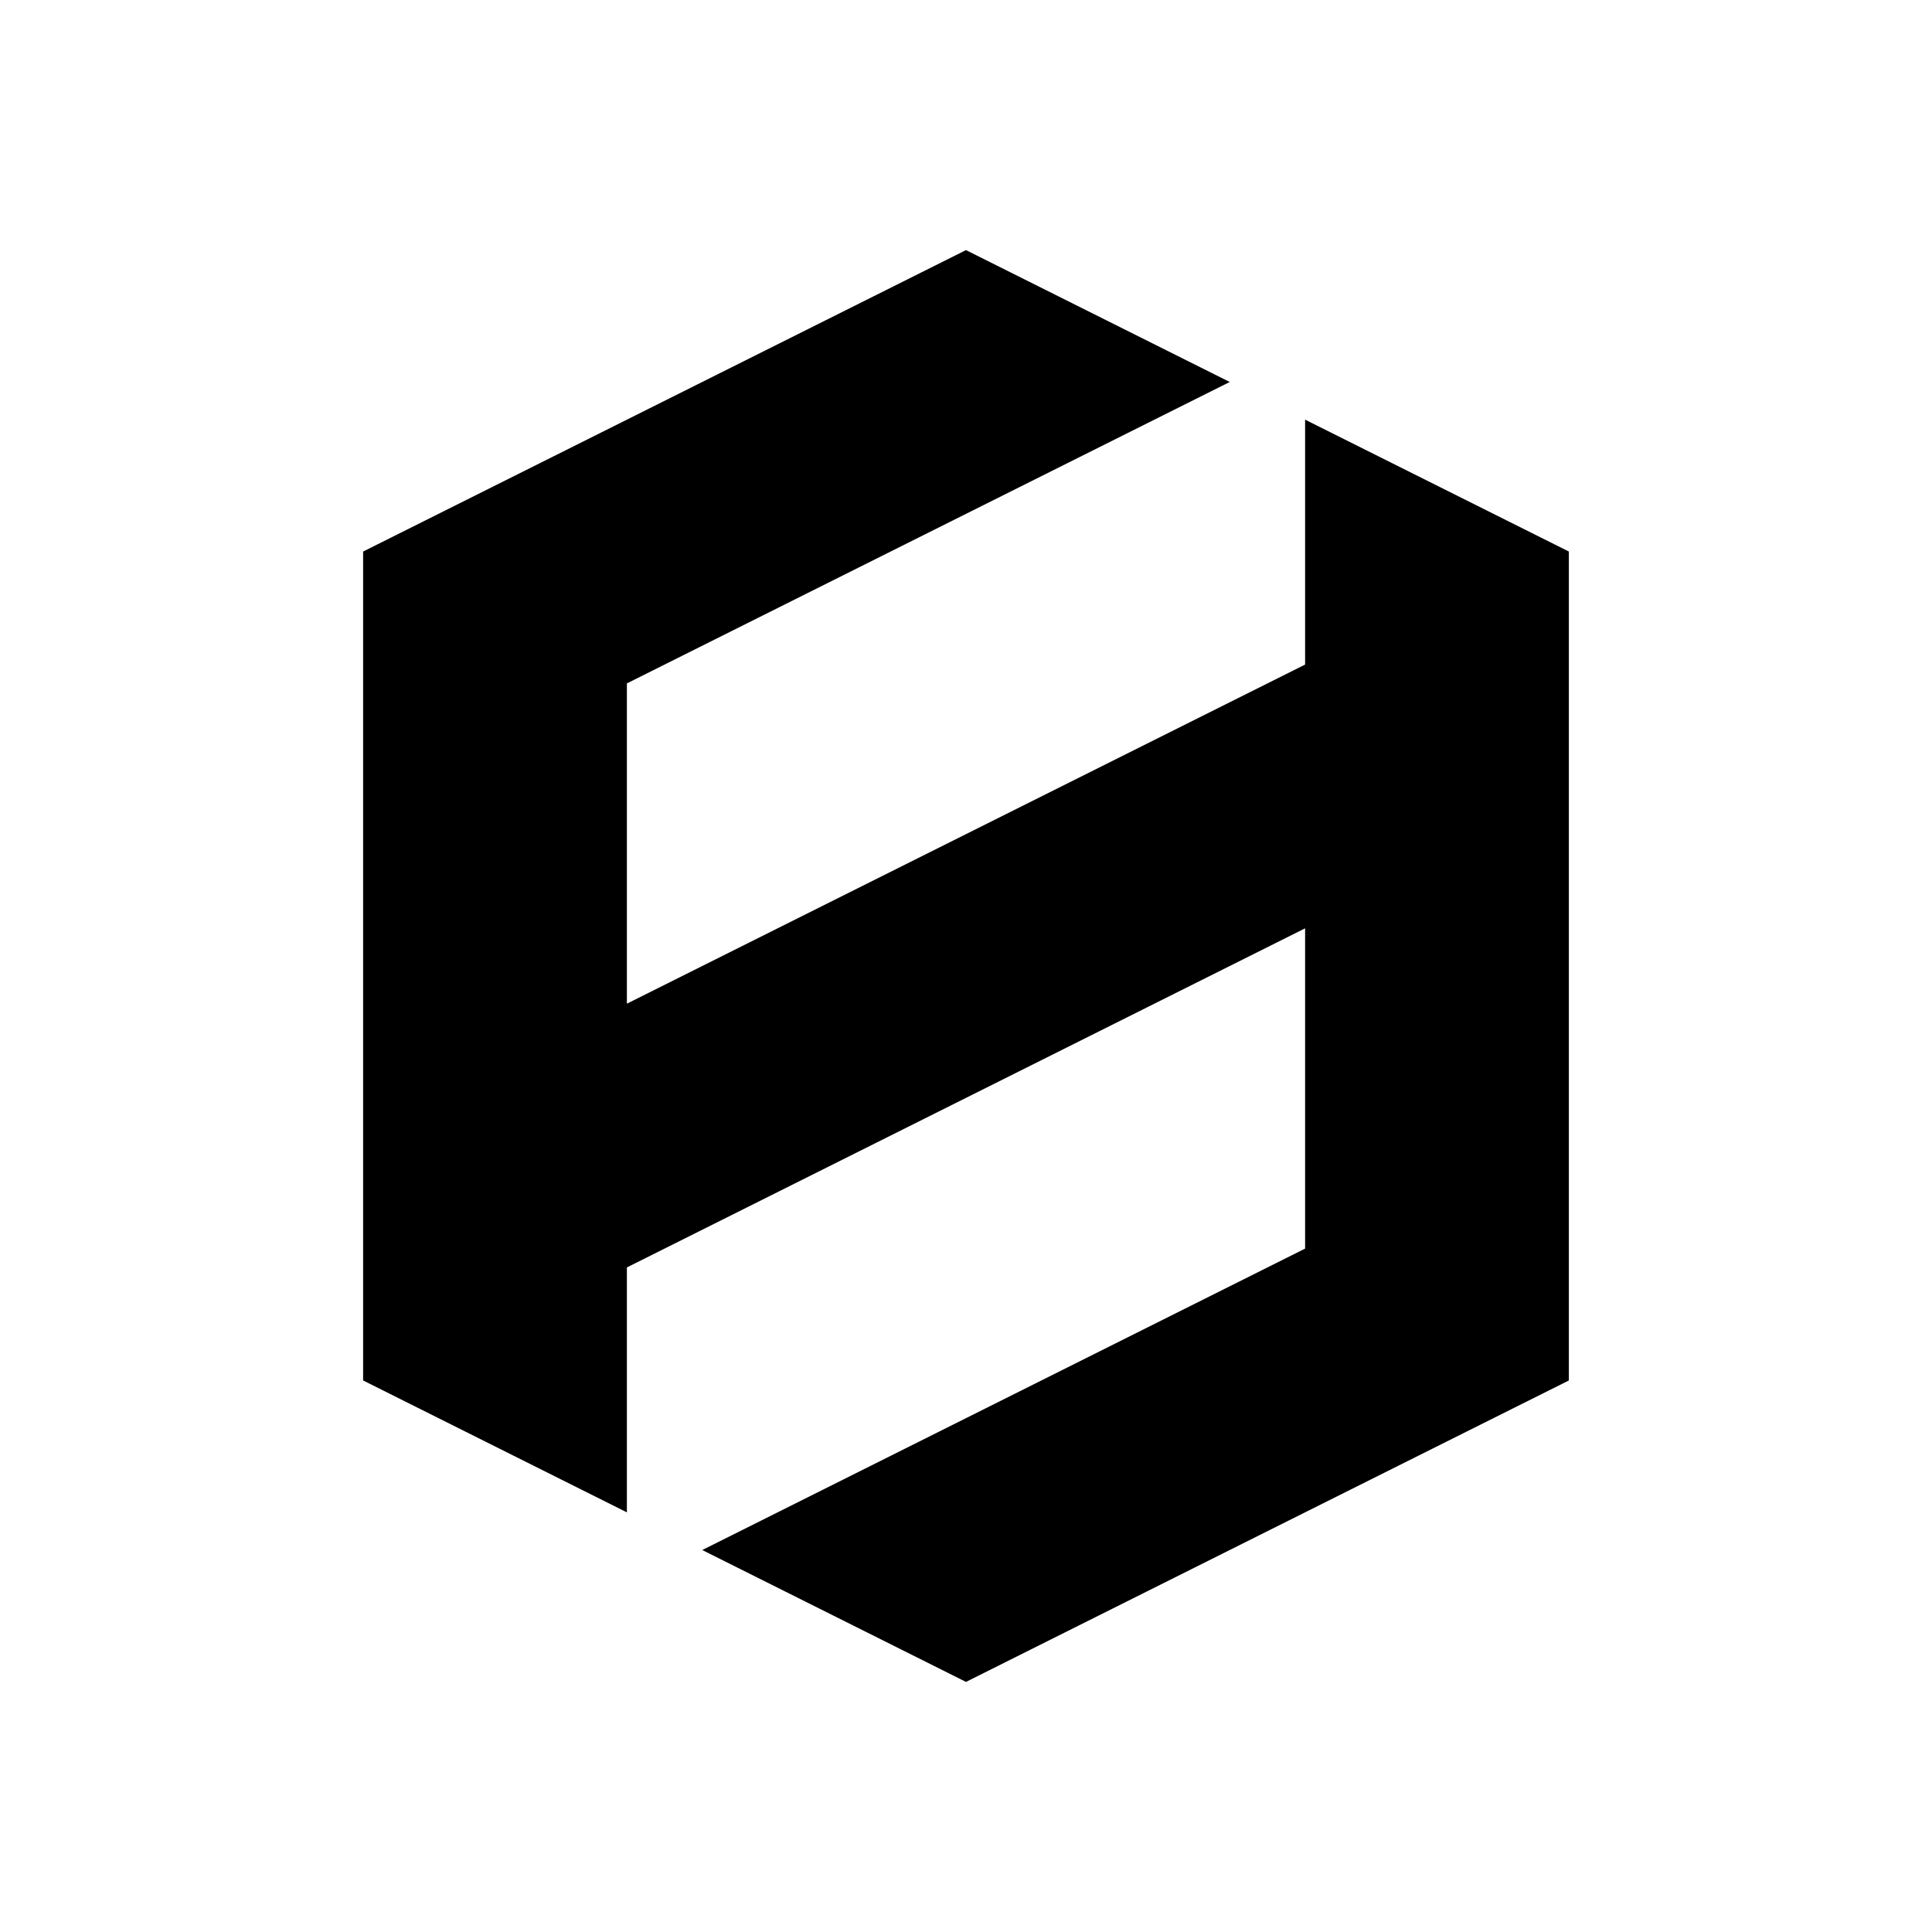<svg width="1080" height="1080" xmlns="http://www.w3.org/2000/svg" xmlns:svg="http://www.w3.org/2000/svg">
 <g class="layer">
  <title>Layer 1</title>
  <path d="m540,940.19l-147.44,-73.72l337,-168.5l0,-179.03l-379.13,189.56l0,136.91l-147.44,-73.72l0,-463.38l337,-168.5l147.44,73.72l-337,168.5l0,179.03l379.13,-189.56l0,-136.91l147.44,73.72l0,463.38c-28.12,14.01 -308.88,154.49 -337,168.5z" id="svg_1" stroke-dasharray="null" stroke-linecap="null" stroke-linejoin="round"/>
 </g>

</svg>
